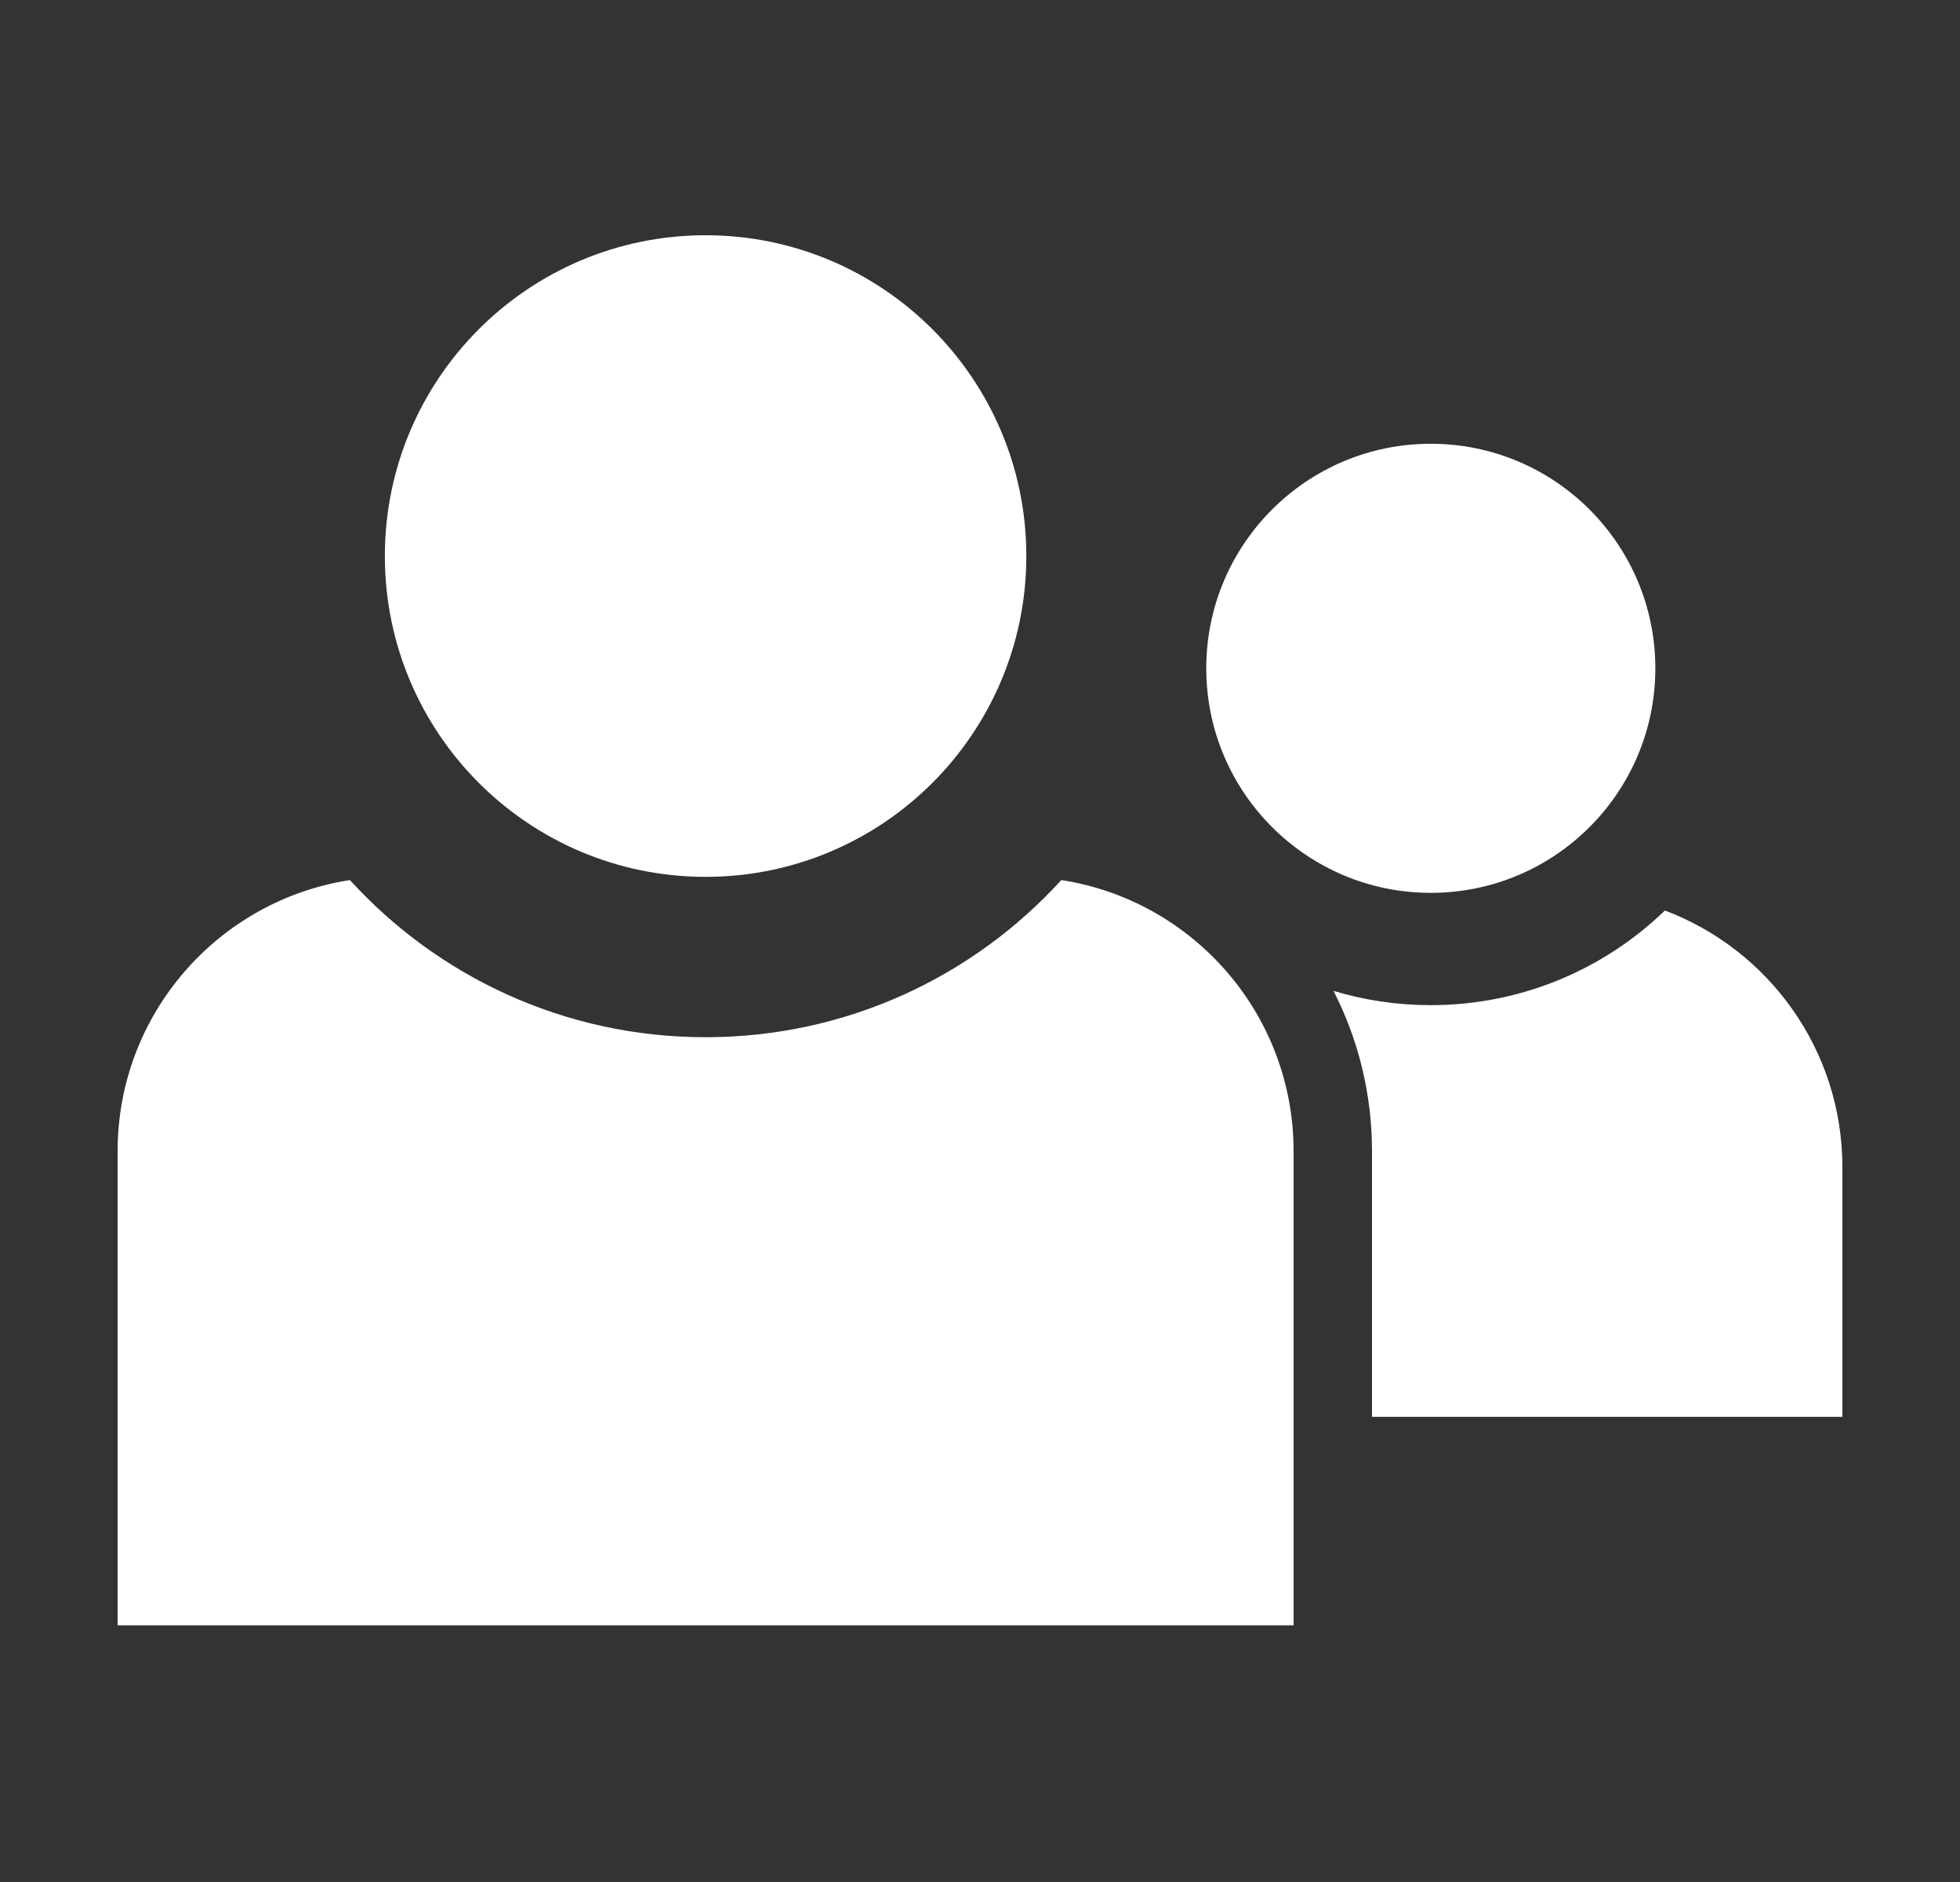 <svg width="25" height="24" viewBox="0 0 25 24" fill="none" xmlns="http://www.w3.org/2000/svg">
<rect x="0" y="0" width="25" height="24" fill="#333333" stroke="none"/>
<path d="M21.114 8.523C21.114 10.104 19.831 11.386 18.25 11.386C16.669 11.386 15.386 10.104 15.386 8.523C15.386 6.941 16.669 5.659 18.25 5.659C19.831 5.659 21.114 6.941 21.114 8.523Z" fill="white"/>
<path d="M17.009 12.636C17.323 13.25 17.5 13.945 17.5 14.682V18.068H23.5V14.886C23.5 13.388 22.559 12.11 21.236 11.611C20.463 12.358 19.41 12.818 18.25 12.818C17.819 12.818 17.402 12.755 17.009 12.636Z" fill="white"/>
<path d="M13.091 7.091C13.091 9.35 11.259 11.182 9 11.182C6.741 11.182 4.909 9.35 4.909 7.091C4.909 4.832 6.741 3 9 3C11.259 3 13.091 4.832 13.091 7.091Z" fill="white"/>
<path d="M4.463 11.223C2.785 11.481 1.5 12.931 1.5 14.682V20.727H16.5V14.682C16.5 12.931 15.215 11.481 13.537 11.223C12.415 12.454 10.798 13.227 9 13.227C7.202 13.227 5.585 12.454 4.463 11.223Z" fill="white"/>
</svg>
